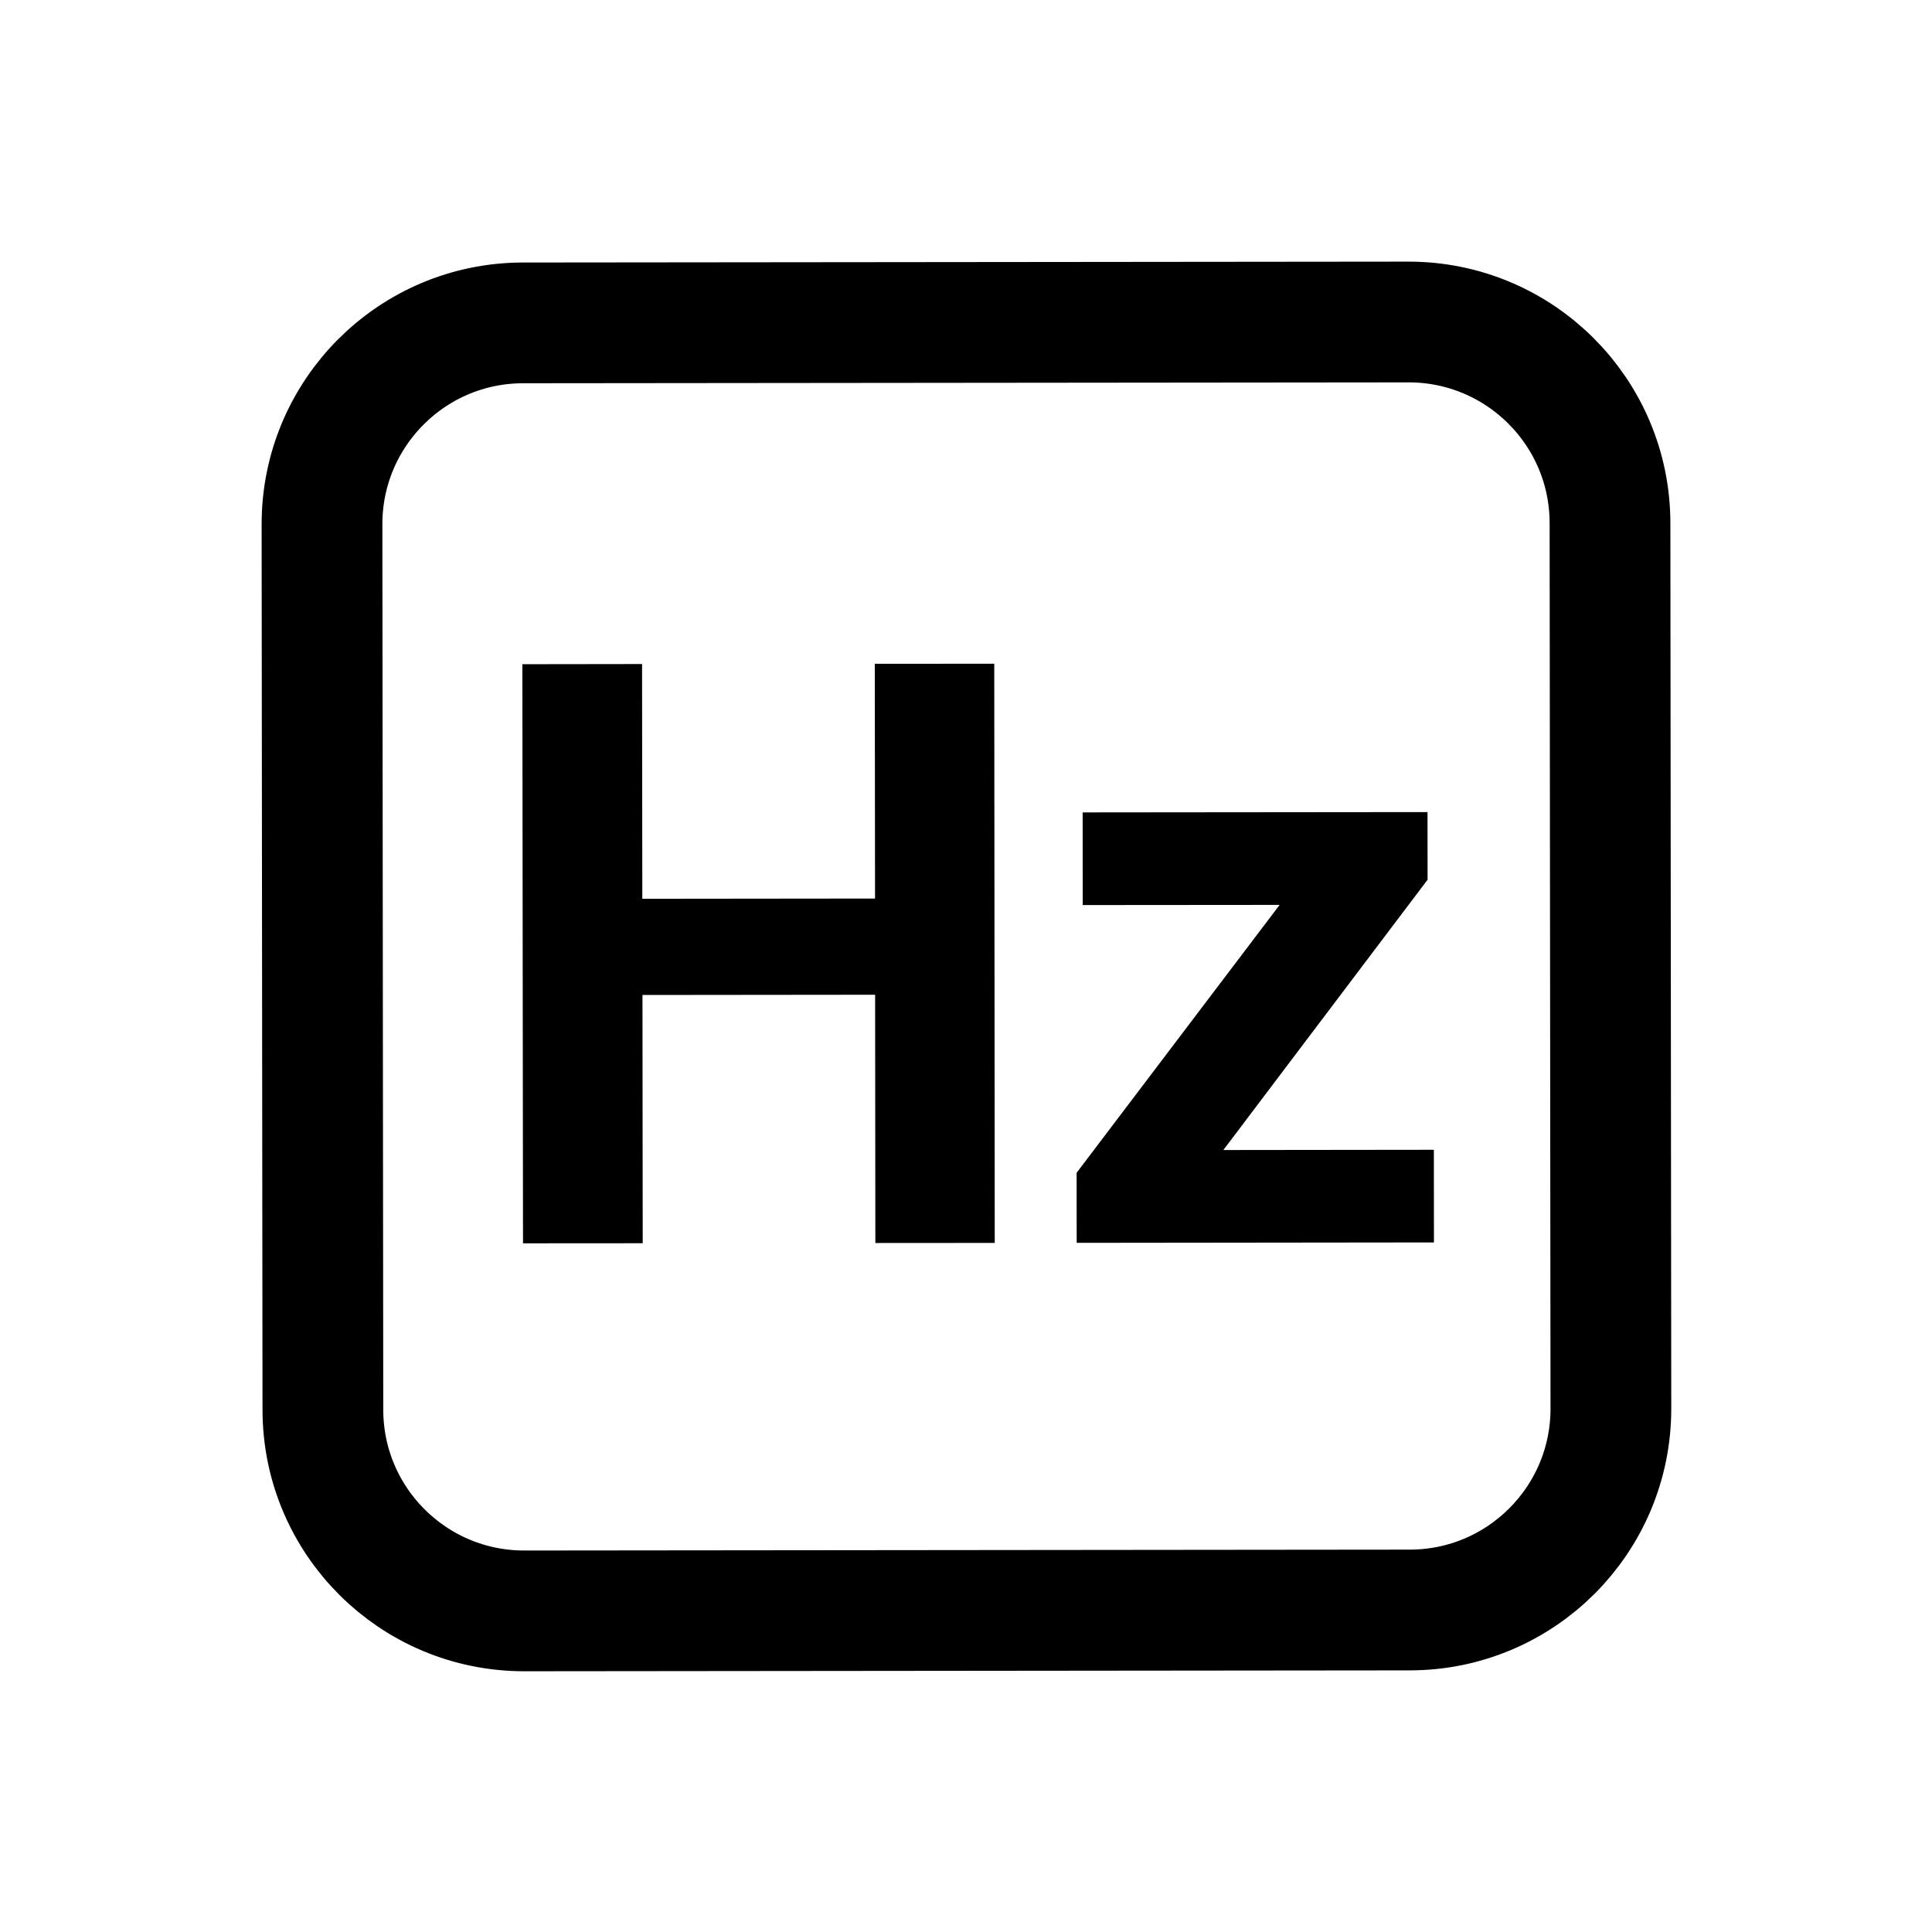 <svg width="24" height="24" viewBox="0 0 24 24" fill="none" xmlns="http://www.w3.org/2000/svg">
<path fill-rule="evenodd" clip-rule="evenodd" d="M12.351 8.245L12.357 15.44L10.874 15.441L10.871 12.357L7.981 12.36L7.984 15.444L6.497 15.445L6.489 8.251L7.976 8.249L7.979 11.165L10.87 11.162L10.867 8.246L12.351 8.245ZM17.733 10.088L17.734 10.928L15.197 14.286L17.812 14.283L17.813 15.434L13.375 15.439L13.374 14.569L15.896 11.241L13.45 11.243L13.449 10.092L17.733 10.088Z" fill="black"/>
<path d="M17.513 20L6.513 20.011C5.132 20.012 4.012 18.894 4.011 17.513L4 6.513C3.999 5.133 5.117 4.012 6.497 4.011L17.497 4C18.878 3.999 19.999 5.117 20 6.498L20.011 17.498C20.012 18.878 18.894 19.999 17.513 20Z" stroke="black" stroke-width="1.5" stroke-linecap="round" stroke-linejoin="round"/>
</svg>
